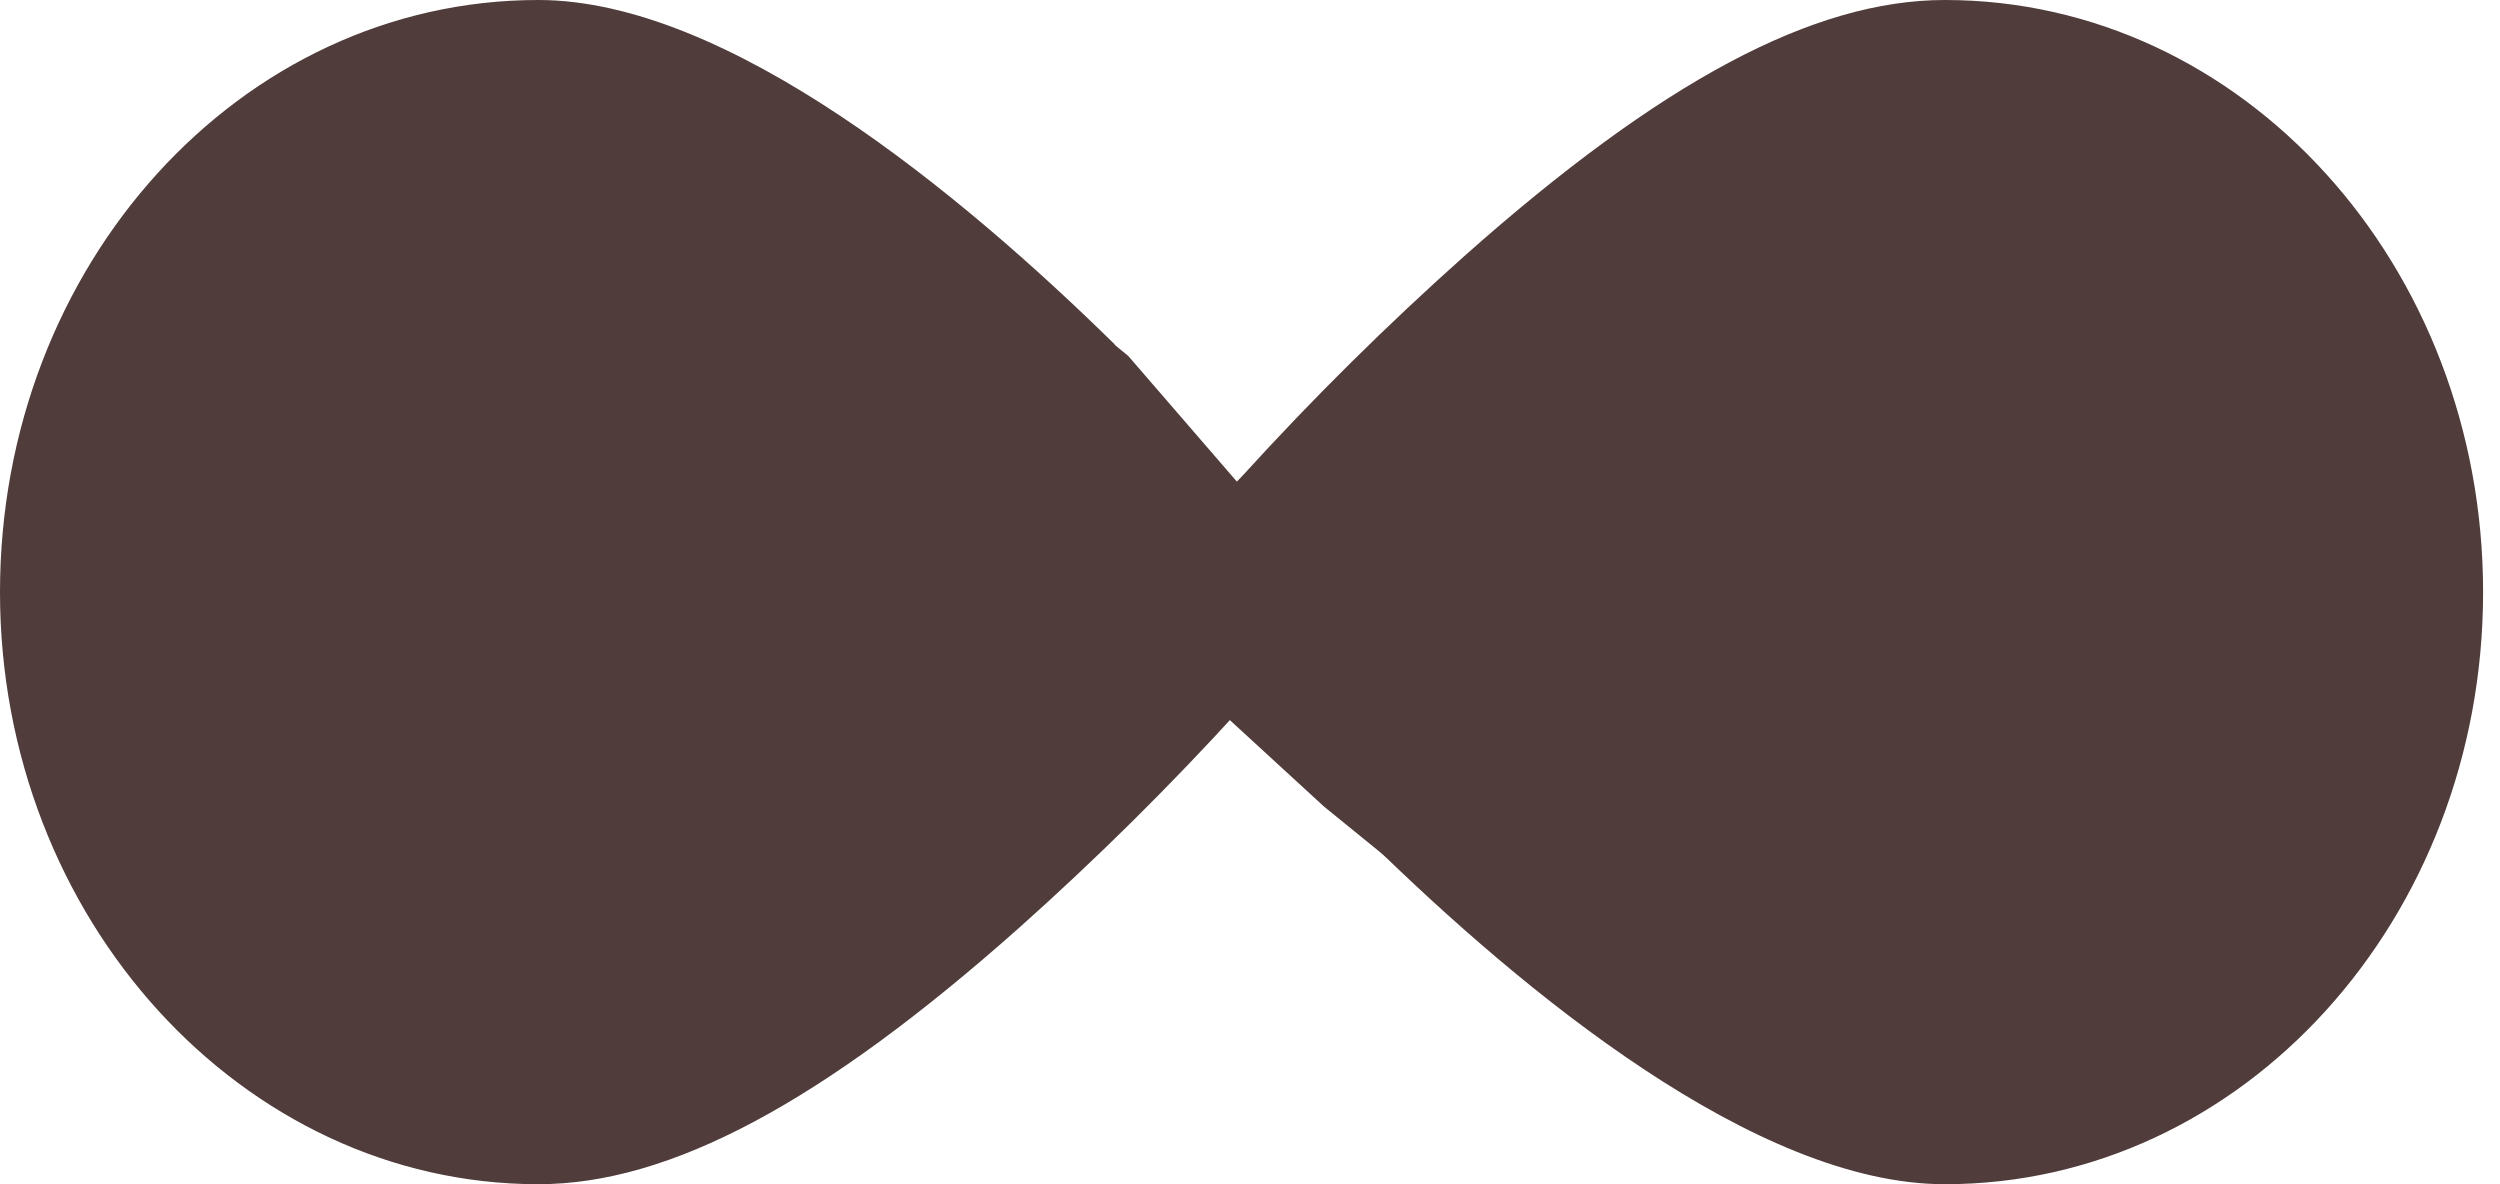 <svg width="38" height="18" viewBox="0 0 38 18" fill="none" xmlns="http://www.w3.org/2000/svg">
<path fill-rule="evenodd" clip-rule="evenodd" d="M29.561 0C27.564 0 25.249 1.235 22.255 3.895C21.077 4.946 19.954 6.057 18.892 7.225L17.182 9C17.182 9 11.405 15.546 8.182 15.546C4.958 15.546 2.455 12.616 2.455 9C2.455 5.384 5.04 2.455 8.182 2.455C10.194 2.455 13.23 5.056 15.202 6.979L16.945 5.236C14.613 2.945 11.062 0 8.182 0C3.649 0 0 4.034 0 9C0 13.966 3.69 18 8.182 18C10.178 18 12.494 16.765 15.488 14.105C16.666 13.054 17.788 11.943 18.851 10.775L20.553 9C20.553 9 26.329 2.455 29.553 2.455C32.776 2.455 35.28 5.384 35.28 9C35.28 12.616 32.694 15.546 29.553 15.546C27.548 15.546 24.505 12.944 22.541 11.021L20.823 12.796C23.154 15.079 26.689 18 29.561 18C34.094 18 37.743 13.966 37.743 9C37.743 4.034 34.094 0 29.561 0Z" fill="#503C3B"/>
<path fill-rule="evenodd" clip-rule="evenodd" d="M4.286 14.29L2.299 12.444L1.447 8.666L1.949 5.687L3.172 3.66L5.145 2.666L6.957 1.902H8.885H10.243L11.478 2.666L12.777 3.203L14.287 4.34L15.3 4.638L16.443 4.832L17.149 5.41L19.126 7.697C19.126 7.697 16.863 10.593 14.991 12.444C14.04 13.384 12.505 15.265 9.645 16.053C8.749 16.3 6.304 15.754 6.304 15.754L4.286 14.29Z" fill="#503C3B"/>
<path fill-rule="evenodd" clip-rule="evenodd" d="M31.892 0.571L33.943 2.452L35.465 4.764C35.465 4.764 37.118 5.487 36.979 6.301C36.84 7.116 36.979 9.622 36.979 9.622L37.36 10.89L35.465 14.727L29.809 17.428L26.41 15.754L24.468 14.727L23.128 13.389V11.868L21.514 13.389L20.125 12.26L18.633 10.89C18.633 10.89 21.533 6.932 23.786 4.764C26.039 2.597 29.359 0.571 29.359 0.571H31.892Z" fill="#503C3B"/>
</svg>
